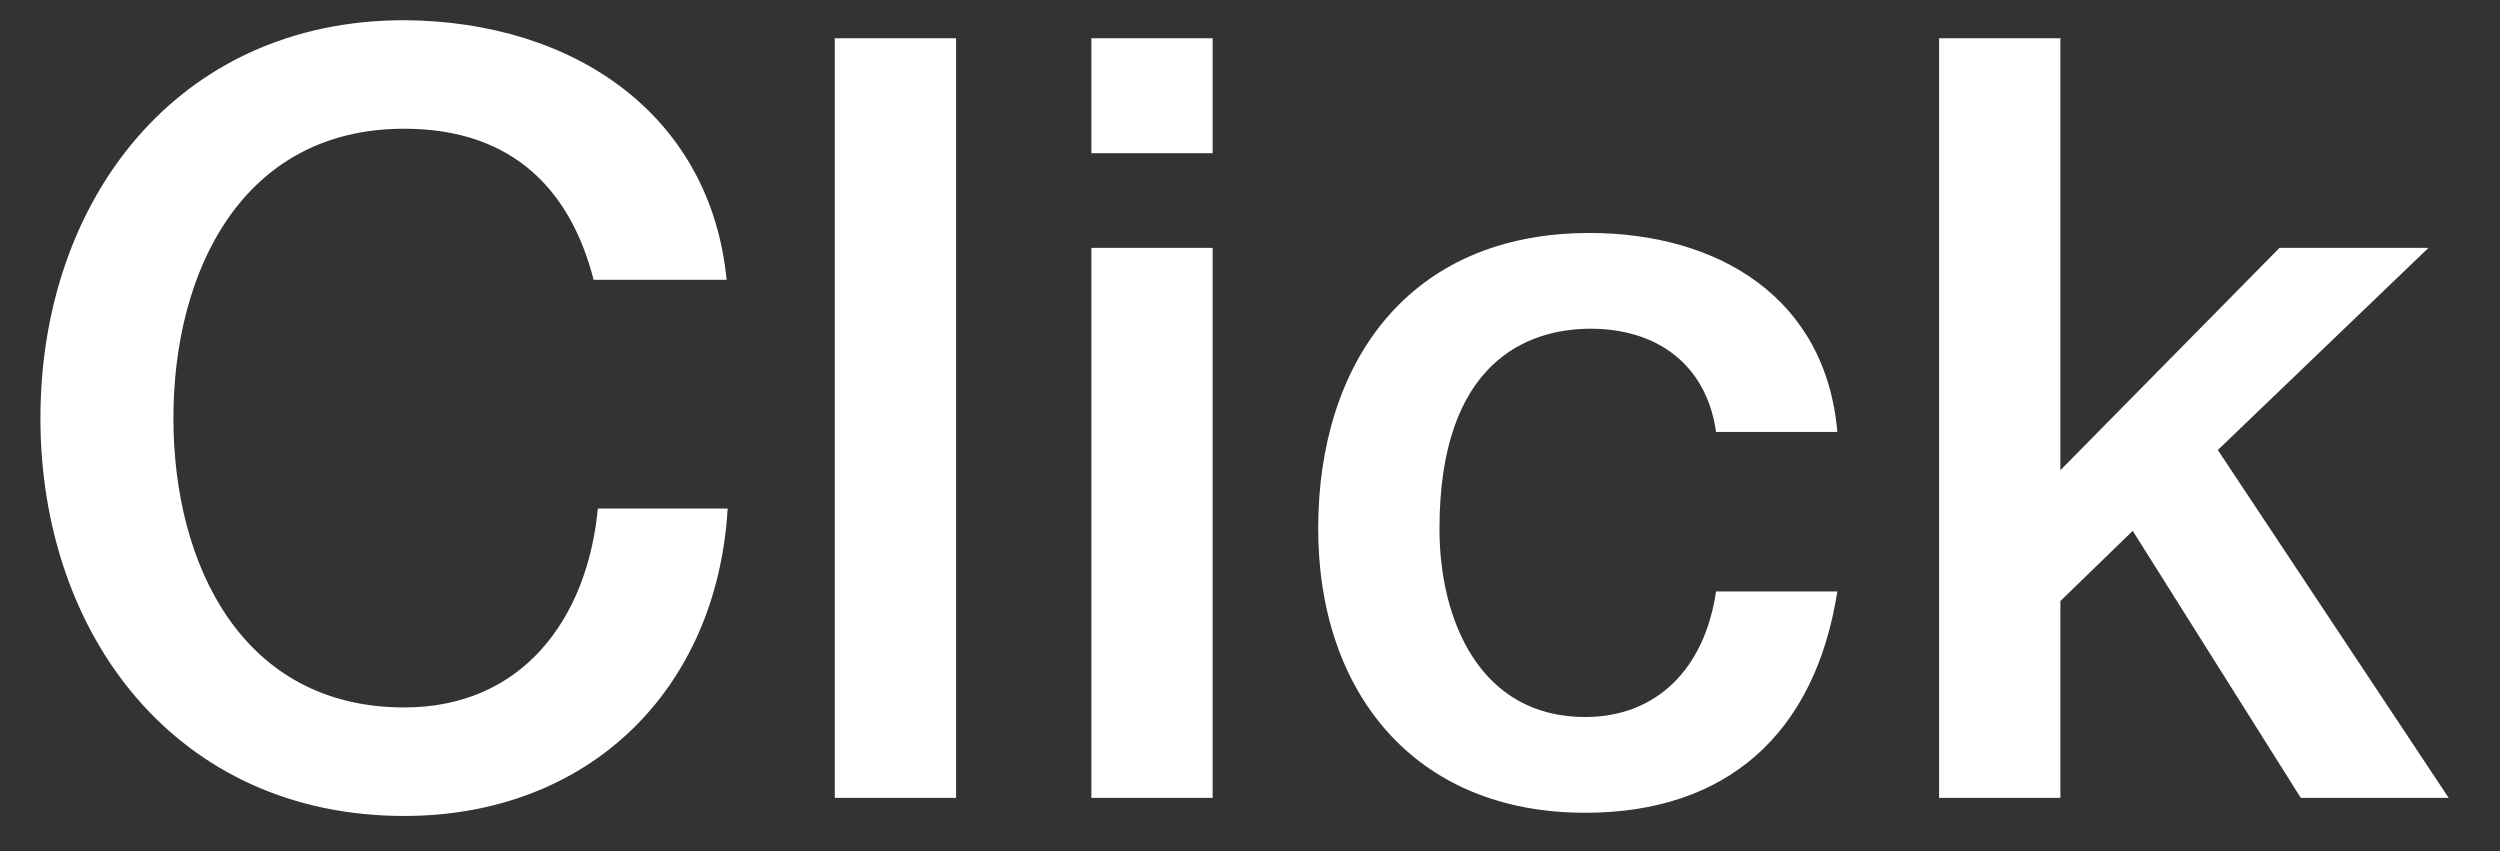 <svg width="47" height="16" viewBox="0 0 47 16" fill="none" xmlns="http://www.w3.org/2000/svg">
<rect x="0" y="0" width="47" height="16" fill="#333333" stroke="none"/>
<path d="M13.66 5.26H11.16C10.74 3.62 9.68 2.42 7.6 2.42C4.54 2.42 3.26 5.12 3.26 7.86C3.26 10.6 4.54 13.3 7.6 13.3C9.82 13.3 11.04 11.64 11.24 9.56H13.68C13.48 12.98 11.06 15.34 7.6 15.34C3.32 15.34 0.76 11.94 0.76 7.86C0.76 3.78 3.32 0.38 7.6 0.38C10.82 0.4 13.36 2.18 13.66 5.26ZM15.694 15V0.72H17.974V15H15.694ZM20.518 15V4.66H22.798V15H20.518ZM20.518 2.88V0.72H22.798V2.88H20.518ZM34.542 8.12H32.262C32.082 6.86 31.162 6.18 29.902 6.18C28.722 6.18 27.062 6.8 27.062 9.94C27.062 11.66 27.822 13.48 29.802 13.48C31.122 13.48 32.042 12.6 32.262 11.12H34.542C34.122 13.8 32.462 15.28 29.802 15.28C26.562 15.28 24.782 12.98 24.782 9.94C24.782 6.82 26.482 4.38 29.882 4.38C32.282 4.38 34.322 5.58 34.542 8.12ZM36.455 15V0.72H38.735V8.84L42.855 4.66H45.655L41.695 8.46L46.035 15H43.255L40.095 9.98L38.735 11.3V15H36.455Z" fill="white"/>
</svg>
